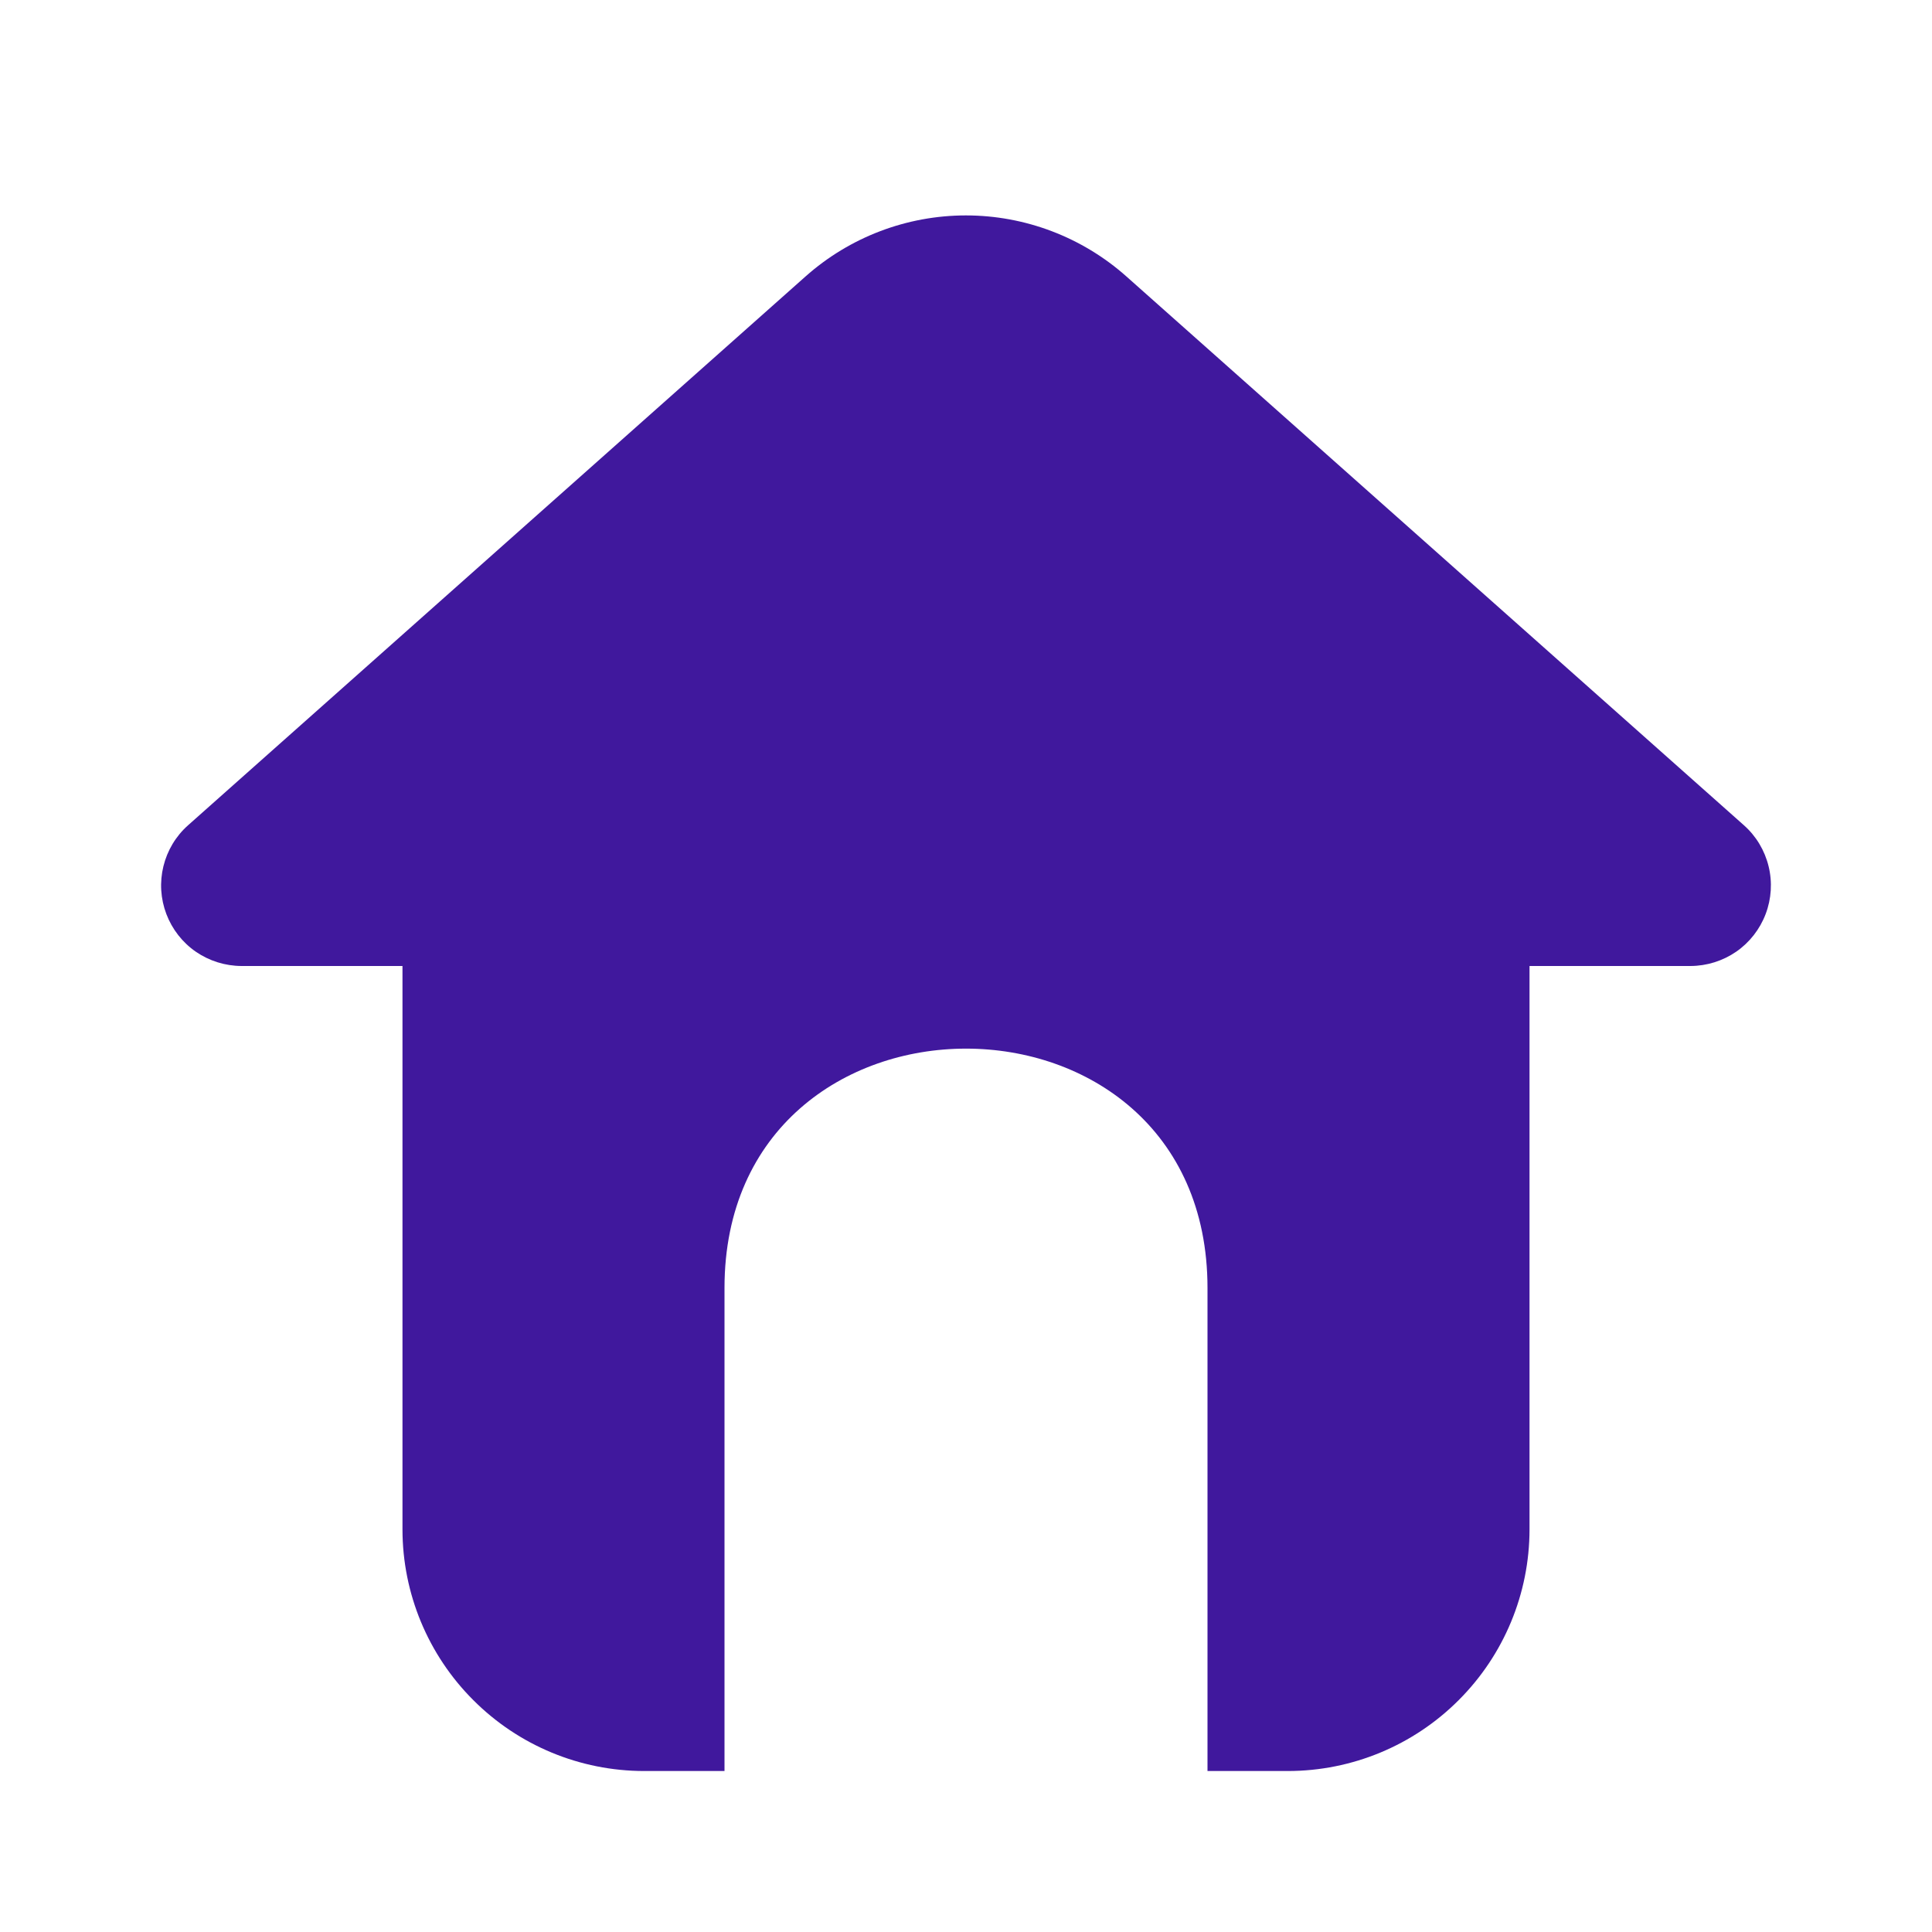 <svg width="28" height="28" viewBox="0 0 28 28" fill="none" xmlns="http://www.w3.org/2000/svg">
<g id="ic_home">
<path id="Vector" d="M25.275 11.961L16.324 4.006C15.684 3.437 14.856 3.122 13.999 3.122C13.142 3.122 12.315 3.437 11.675 4.006L2.725 11.961C2.548 12.118 2.424 12.326 2.368 12.556C2.312 12.785 2.327 13.026 2.411 13.247C2.495 13.468 2.644 13.659 2.838 13.793C3.033 13.927 3.264 13.999 3.5 14H5.833V22.167C5.834 23.095 6.203 23.984 6.86 24.64C7.516 25.297 8.405 25.666 9.333 25.667H10.5V18.667C10.5 14.042 17.5 14.04 17.5 18.667V25.667H18.667C19.595 25.666 20.484 25.297 21.14 24.64C21.797 23.984 22.166 23.095 22.167 22.167V14H24.5C24.736 13.999 24.967 13.927 25.162 13.793C25.356 13.659 25.505 13.468 25.589 13.247C25.673 13.026 25.688 12.785 25.632 12.556C25.576 12.326 25.452 12.118 25.275 11.961Z" fill="#40189D"/>
</g>
</svg>
